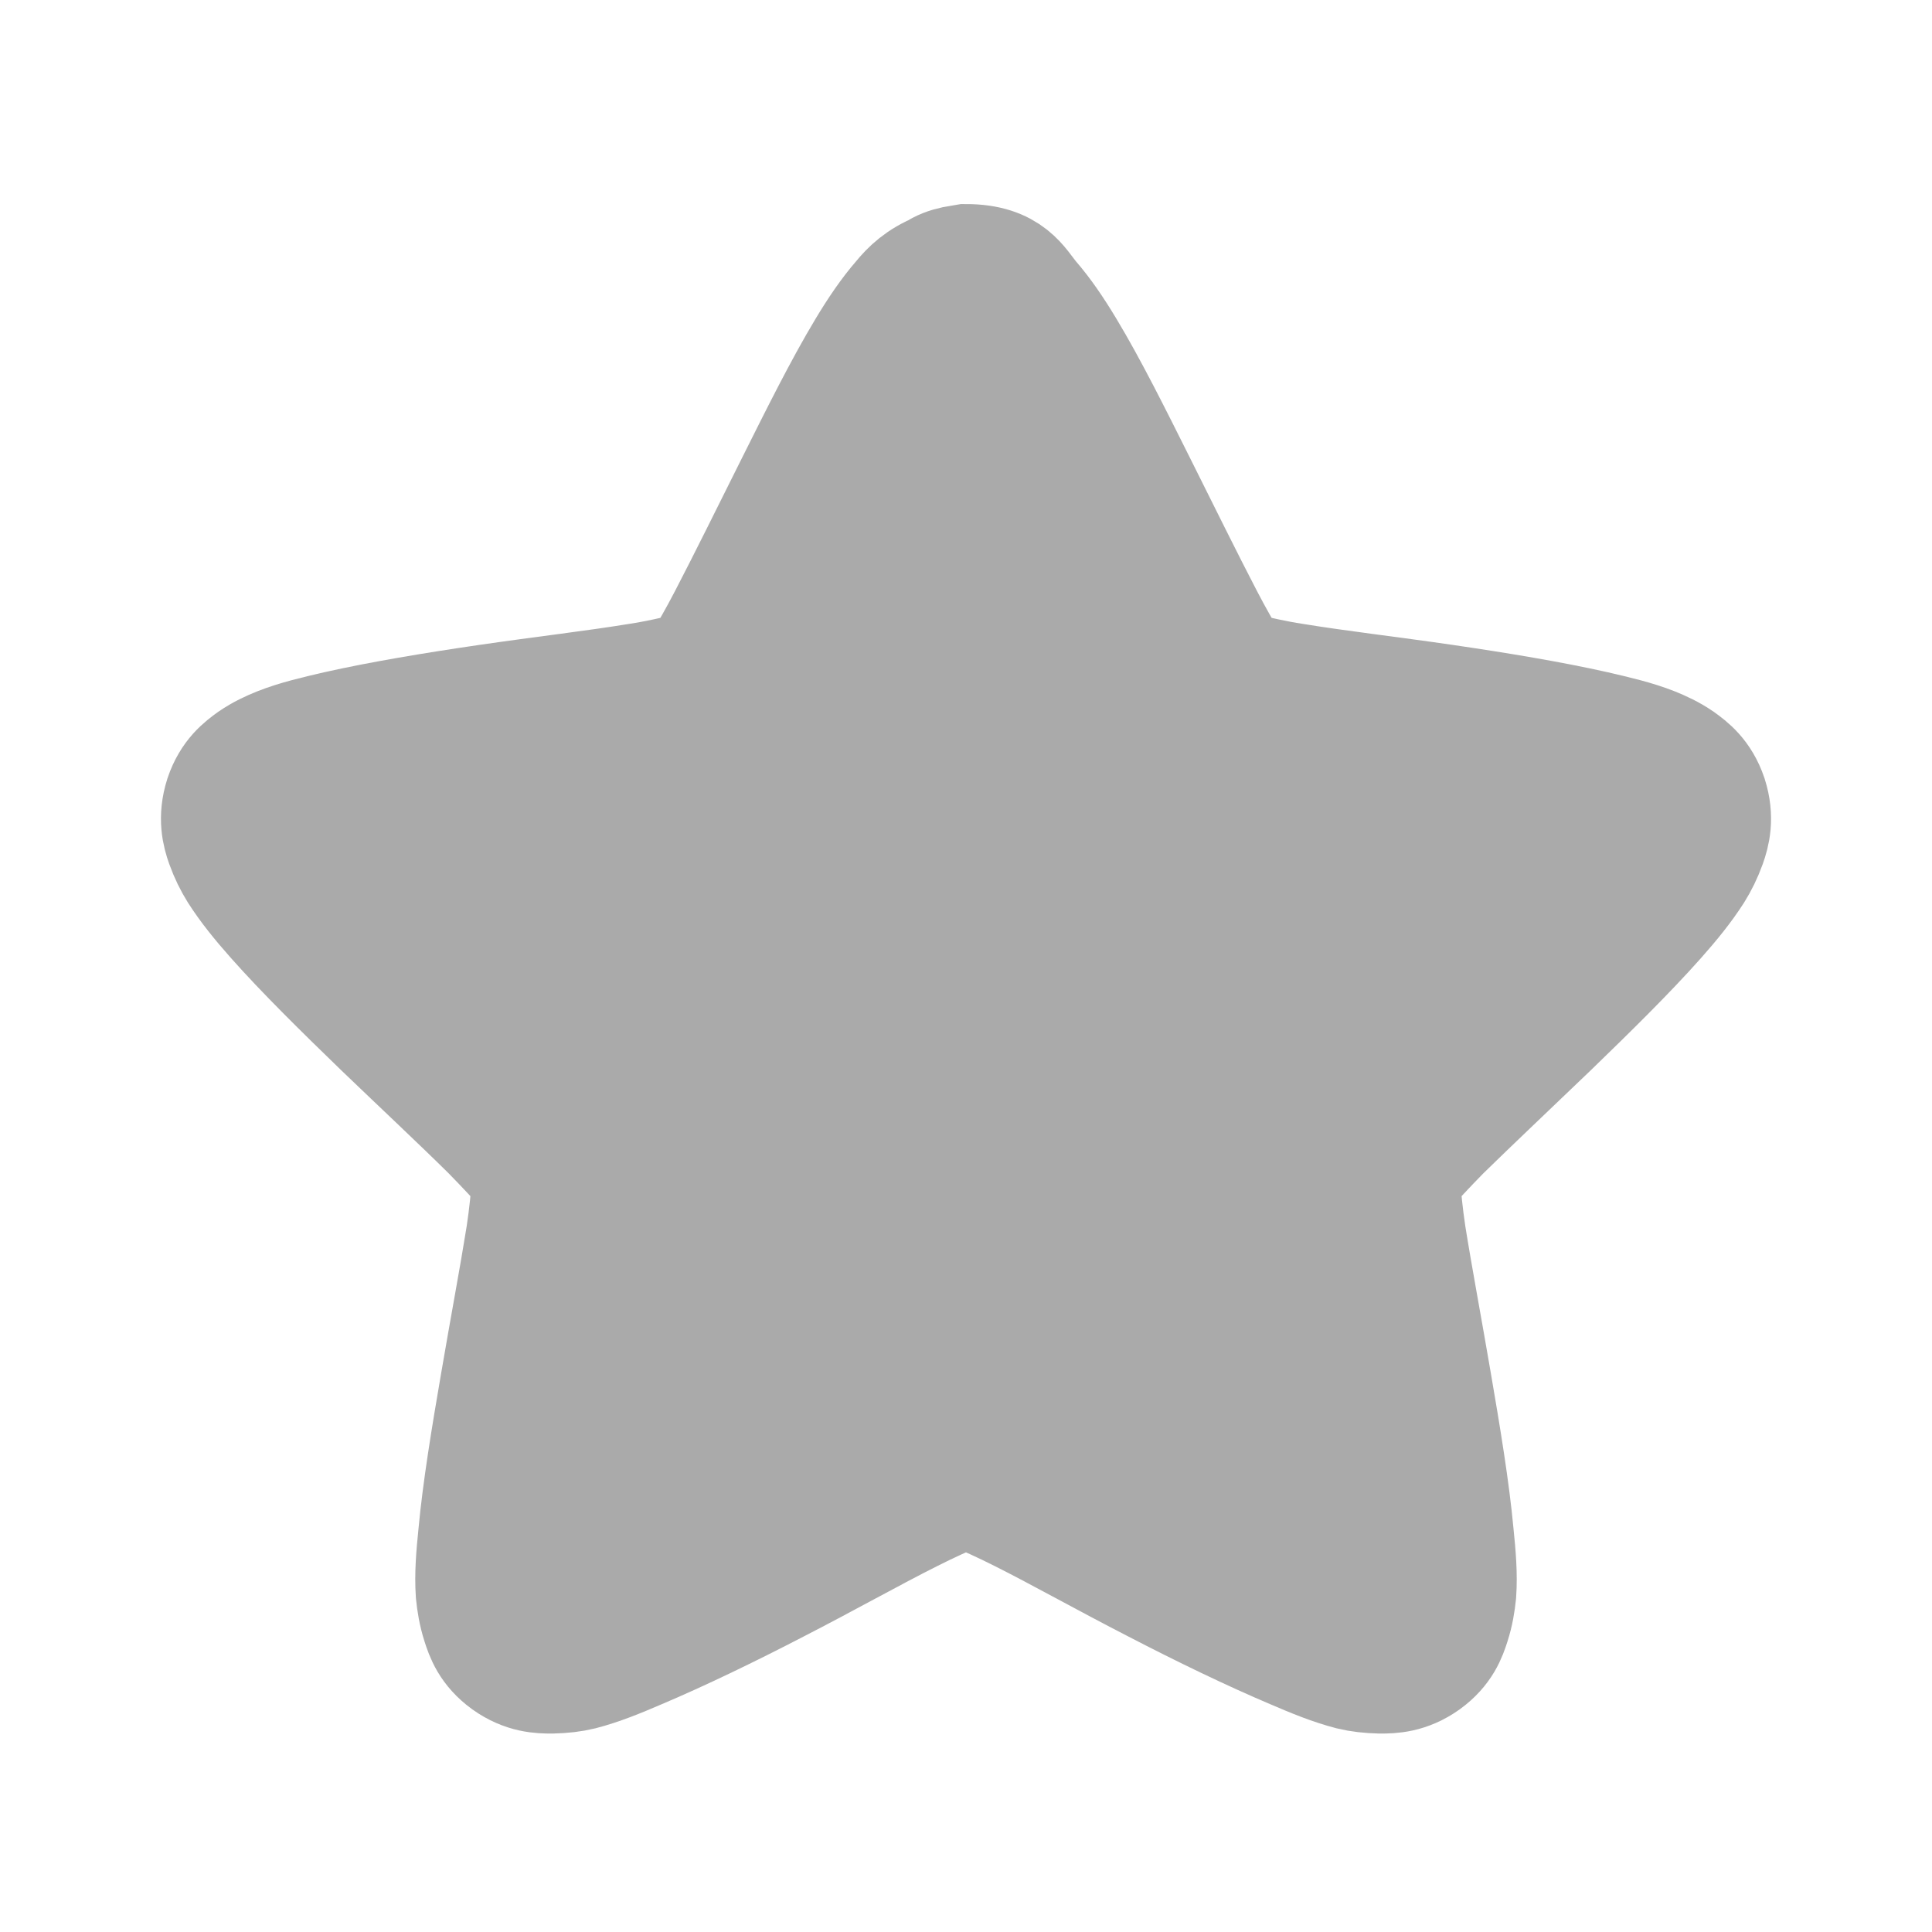 <svg width="24" xmlns="http://www.w3.org/2000/svg" height="24" viewBox="0 0 24 24" xmlns:xlink="http://www.w3.org/1999/xlink">
<path style="fill:#aaa;stroke:#aaa;stroke-width:3" d="M 24 6.57 C 23.953 6.578 23.906 6.586 23.859 6.594 C 23.688 6.617 23.516 6.664 23.367 6.742 C 23.352 6.75 23.344 6.758 23.336 6.773 C 22.883 6.953 22.617 7.211 22.414 7.461 C 22.109 7.812 21.828 8.227 21.547 8.695 C 20.977 9.641 20.383 10.836 19.781 12.039 C 19.18 13.242 18.586 14.445 18.102 15.375 C 17.859 15.844 17.633 16.234 17.469 16.5 C 17.422 16.578 17.367 16.617 17.32 16.672 C 17.258 16.695 17.203 16.711 17.117 16.727 C 16.812 16.797 16.367 16.906 15.852 16.984 C 14.805 17.156 13.461 17.312 12.117 17.508 C 10.781 17.703 9.469 17.922 8.391 18.164 C 7.852 18.289 7.383 18.398 6.945 18.57 C 6.734 18.656 6.508 18.758 6.281 18.914 C 6.055 19.078 5.758 19.297 5.586 19.805 C 5.422 20.32 5.523 20.695 5.617 20.961 C 5.711 21.219 5.812 21.422 5.938 21.625 C 6.188 22.016 6.492 22.391 6.859 22.805 C 7.586 23.625 8.547 24.57 9.516 25.508 C 10.492 26.445 11.461 27.352 12.211 28.094 C 12.578 28.469 12.898 28.812 13.102 29.047 C 13.164 29.117 13.18 29.164 13.219 29.219 C 13.219 29.289 13.227 29.336 13.219 29.422 C 13.195 29.734 13.156 30.172 13.078 30.688 C 12.914 31.719 12.664 33.047 12.438 34.375 C 12.211 35.695 11.992 37.023 11.891 38.117 C 11.836 38.656 11.797 39.117 11.828 39.578 C 11.852 39.812 11.891 40.062 11.977 40.328 C 12.062 40.594 12.18 40.938 12.609 41.25 C 13.047 41.562 13.43 41.57 13.711 41.57 C 13.992 41.562 14.203 41.539 14.43 41.484 C 14.883 41.367 15.344 41.18 15.852 40.961 C 16.867 40.531 18.086 39.945 19.289 39.32 C 20.492 38.703 21.672 38.039 22.609 37.57 C 23.086 37.328 23.508 37.141 23.797 37.023 C 23.883 36.984 23.93 36.977 24 36.961 C 24.07 36.977 24.117 36.984 24.203 37.023 C 24.492 37.141 24.914 37.328 25.391 37.57 C 26.328 38.039 27.508 38.703 28.711 39.32 C 29.914 39.945 31.133 40.531 32.148 40.961 C 32.656 41.18 33.117 41.367 33.57 41.484 C 33.797 41.539 34.016 41.562 34.289 41.57 C 34.57 41.57 34.953 41.562 35.391 41.25 C 35.82 40.938 35.938 40.594 36.023 40.328 C 36.109 40.062 36.148 39.812 36.172 39.578 C 36.203 39.117 36.164 38.656 36.109 38.117 C 36.008 37.023 35.789 35.695 35.562 34.375 C 35.336 33.047 35.086 31.719 34.922 30.688 C 34.844 30.172 34.805 29.734 34.781 29.422 C 34.773 29.336 34.781 29.289 34.781 29.219 C 34.82 29.164 34.836 29.117 34.898 29.047 C 35.102 28.812 35.422 28.469 35.789 28.094 C 36.539 27.359 37.508 26.445 38.484 25.508 C 39.453 24.57 40.414 23.625 41.141 22.805 C 41.508 22.391 41.812 22.016 42.062 21.625 C 42.188 21.422 42.289 21.219 42.383 20.961 C 42.477 20.695 42.578 20.32 42.414 19.805 C 42.242 19.297 41.945 19.078 41.719 18.914 C 41.492 18.758 41.266 18.656 41.055 18.57 C 40.617 18.398 40.148 18.289 39.609 18.164 C 38.531 17.922 37.219 17.703 35.883 17.508 C 34.539 17.312 33.195 17.156 32.148 16.984 C 31.633 16.906 31.188 16.797 30.883 16.727 C 30.797 16.711 30.742 16.695 30.68 16.672 C 30.633 16.617 30.578 16.578 30.531 16.5 C 30.367 16.234 30.141 15.844 29.898 15.375 C 29.414 14.445 28.82 13.242 28.219 12.039 C 27.617 10.836 27.023 9.641 26.453 8.695 C 26.172 8.227 25.891 7.812 25.586 7.461 C 25.289 7.109 25.07 6.57 24 6.57 Z " transform="scale(.5)"/>
</svg>
